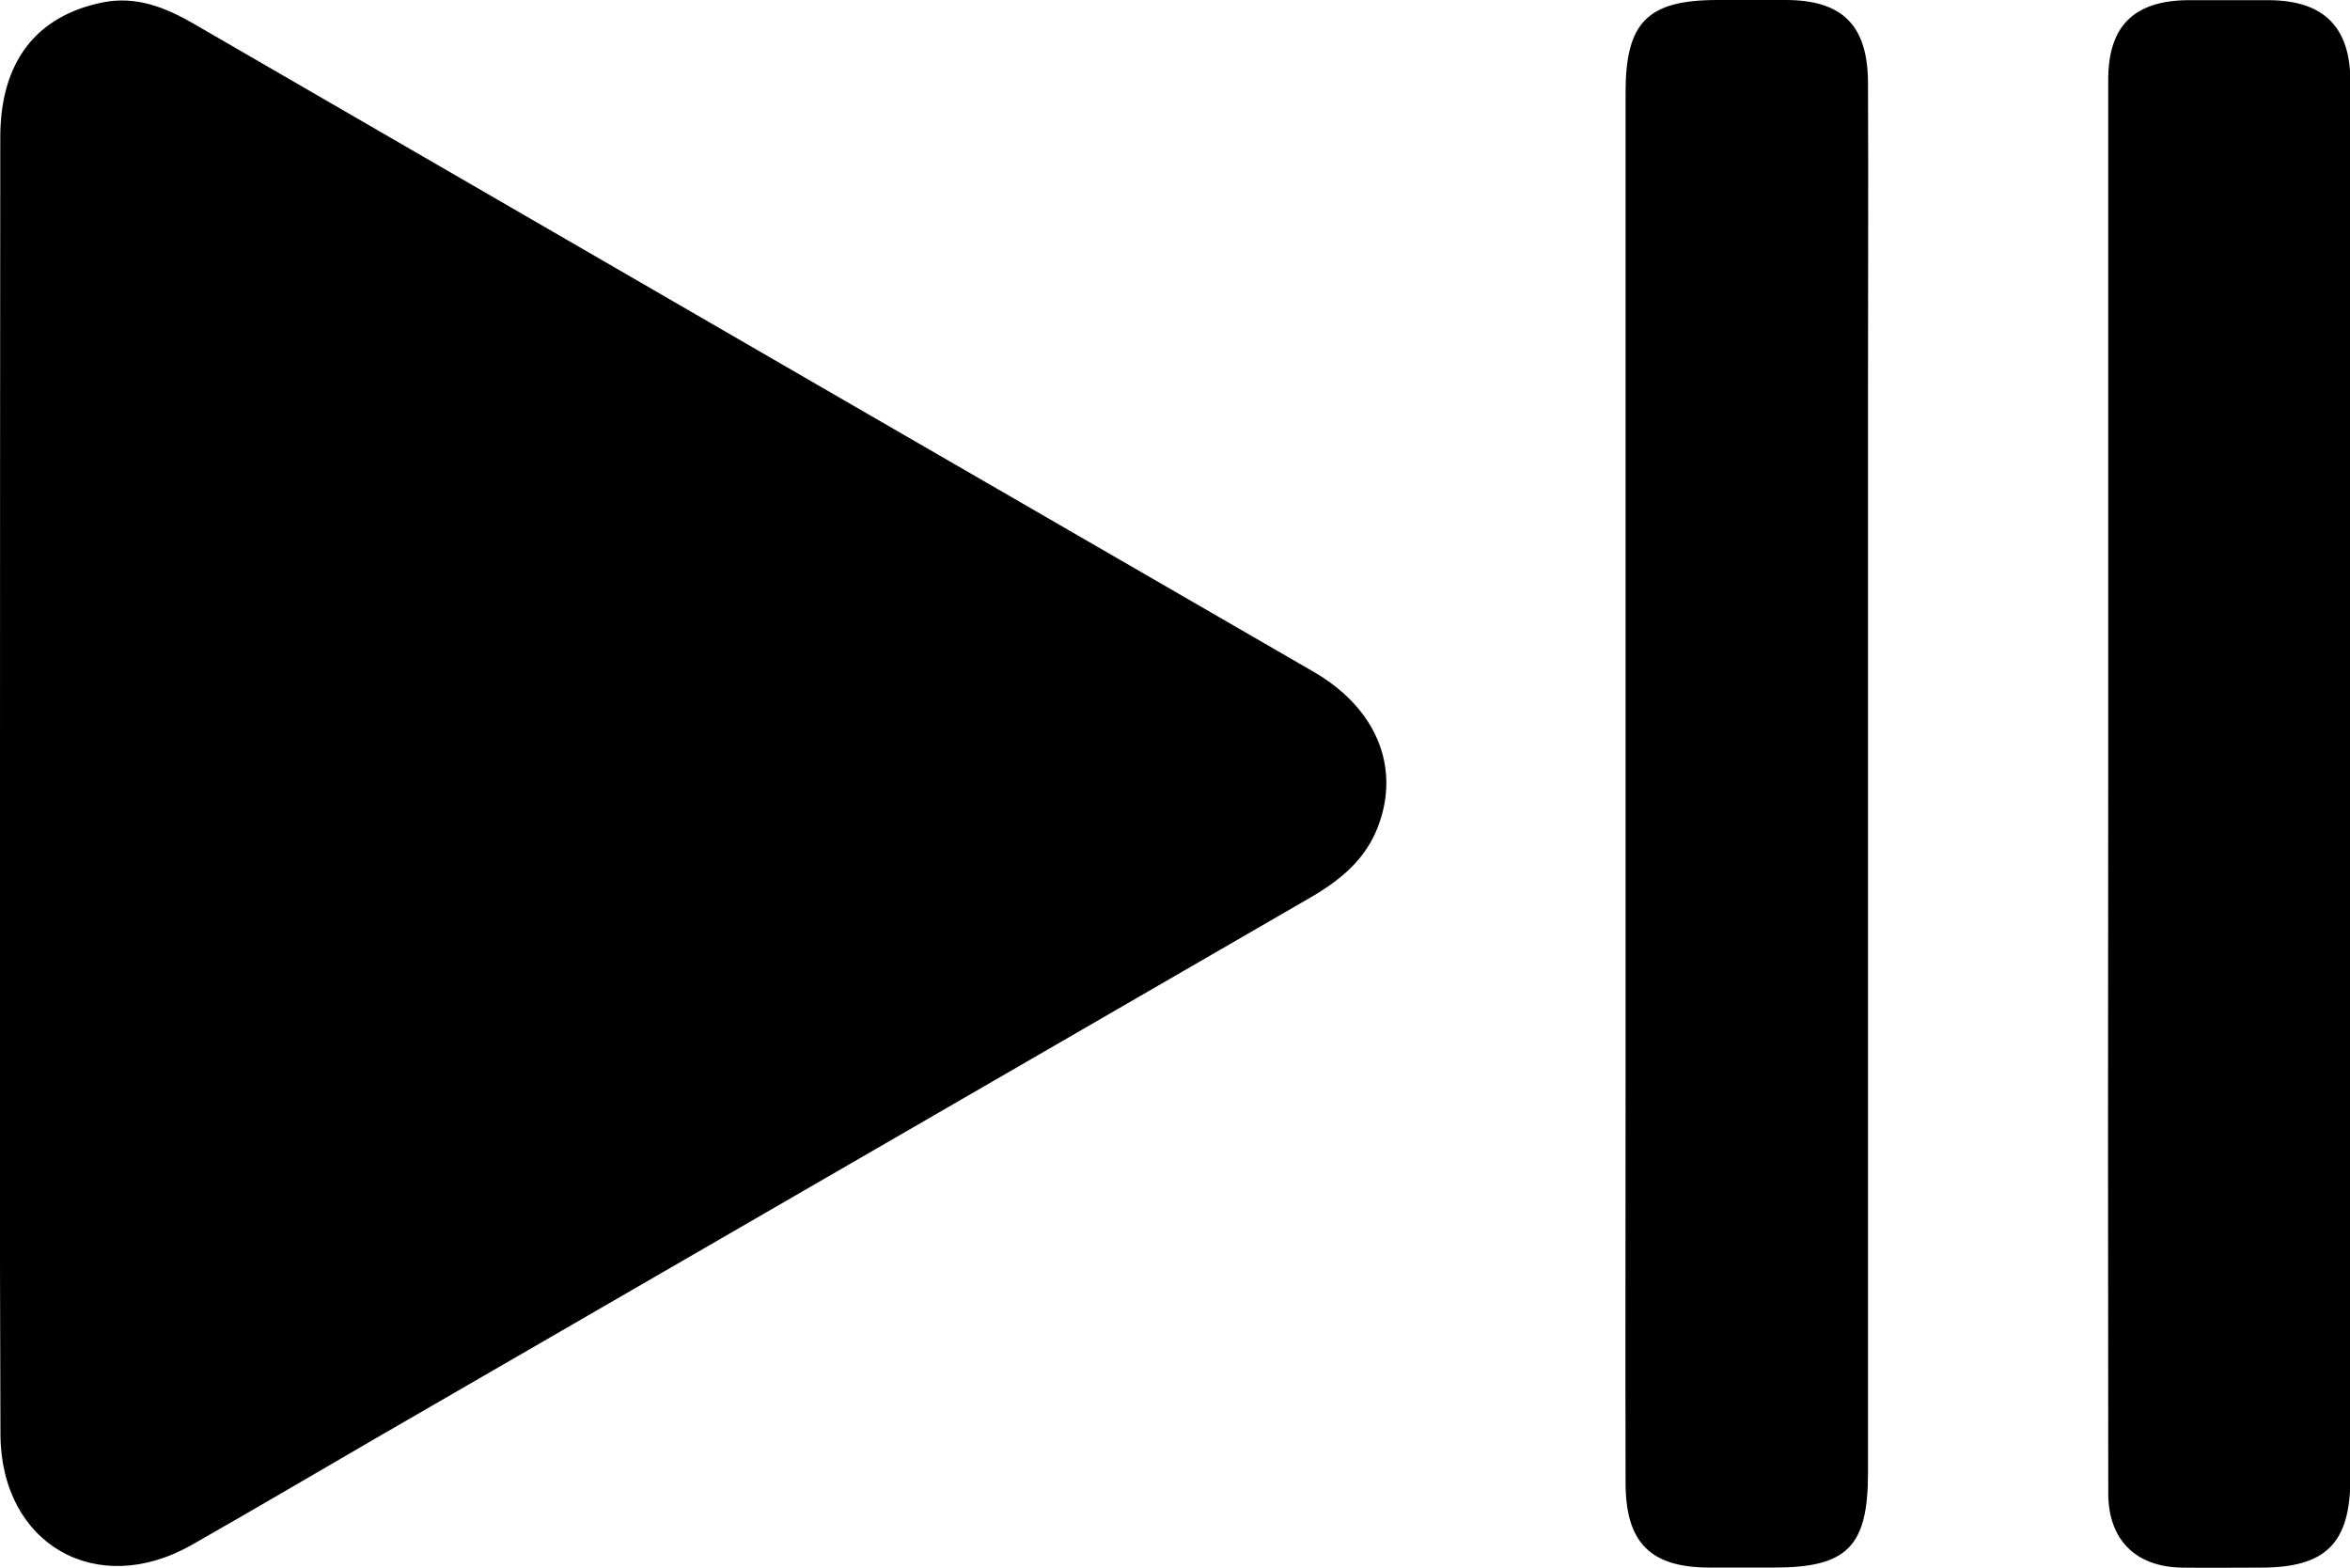 <svg xmlns="http://www.w3.org/2000/svg" viewBox="0 0 415.78 277.36"><g id="Layer_2" data-name="Layer 2"><g id="Layer_1-2" data-name="Layer 1"><path d="M0,139Q0,81.64.05,24.27C.06,11,6.35,2.84,18.1.44,24-.77,29.21,1.27,34.2,4.16Q89.79,36.35,145.39,68.53q43.55,25.18,87.09,50.36c11,6.4,15.31,16.75,11.37,27.24-2.22,5.93-6.72,9.61-12.07,12.7q-83,48-165.94,96C55.21,261,44.61,267.25,33.93,273.32,17.08,282.9.16,273.23.08,253.76-.07,215.52,0,177.27,0,139Z"/><path d="M373,138.41q0-62.13,0-124.25c0-9.51,4.49-14,14-14.13q7.24,0,14.47,0c9.67.07,14.38,4.74,14.38,14.42q0,75.59,0,151.19v95.8c0,11.6-4.31,15.92-15.91,15.9-4.66,0-9.32.07-14,0-8.17-.17-12.93-5-12.93-13.15Q372.93,201.29,373,138.41Z"/><path d="M330.5,138.89q0,60.87,0,121.74c0,13-3.71,16.69-16.55,16.7H302.46c-10.41,0-14.82-4.36-14.85-14.9-.06-23.61,0-47.23,0-70.84q0-87.57,0-175.12C287.59,3.93,291.47,0,303.9,0c4,0,8,0,12,0,10.06,0,14.56,4.45,14.6,14.63.08,18.3,0,36.59,0,54.88q0,34.68,0,69.35Z"/></g></g></svg>